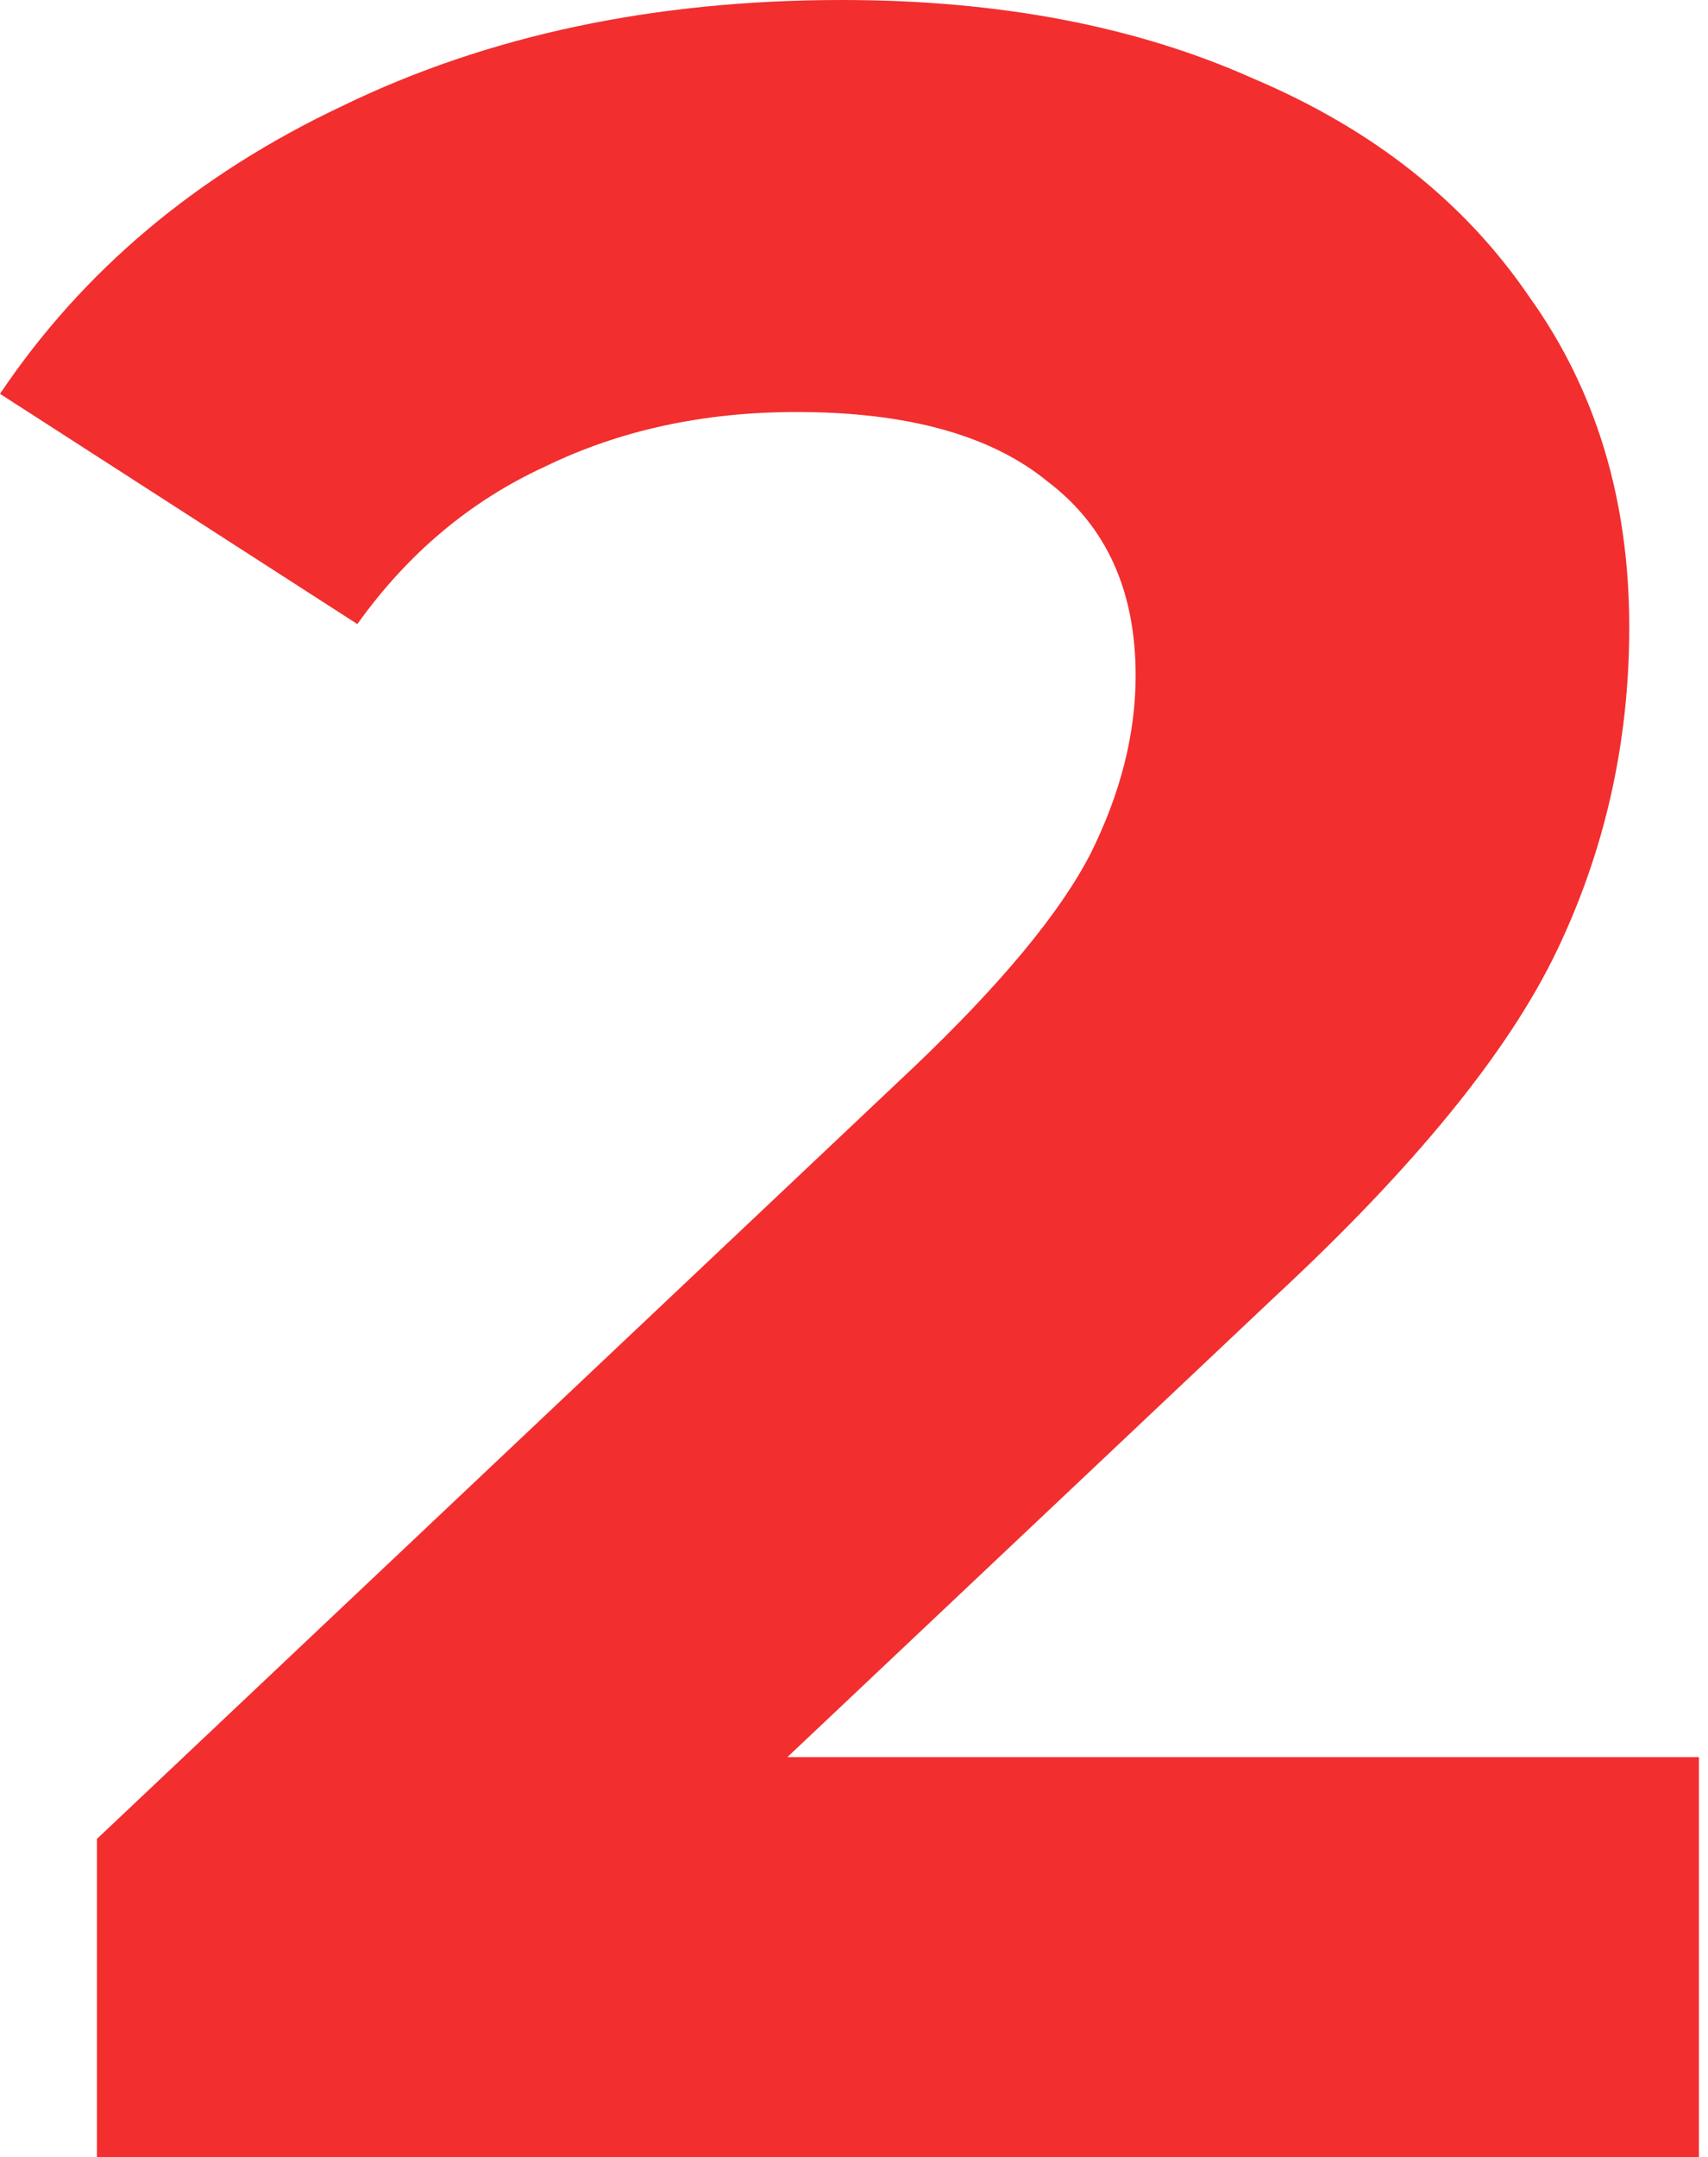 <svg width="141" height="178" viewBox="0 0 141 178" fill="none" xmlns="http://www.w3.org/2000/svg">
<path d="M140.25 145V178H8V151.75L75.5 88C82.667 81.167 87.5 75.333 90 70.5C92.5 65.5 93.75 60.583 93.75 55.75C93.75 48.75 91.333 43.417 86.5 39.75C81.833 35.917 74.917 34 65.75 34C58.083 34 51.167 35.5 45 38.5C38.833 41.333 33.667 45.667 29.5 51.5L0 32.5C6.833 22.333 16.25 14.417 28.25 8.75C40.25 2.917 54 0 69.5 0C82.5 0 93.833 2.167 103.5 6.5C113.333 10.667 120.917 16.667 126.25 24.5C131.75 32.167 134.5 41.25 134.5 51.75C134.5 61.25 132.5 70.167 128.5 78.5C124.5 86.833 116.75 96.333 105.25 107L65 145H140.25Z" fill="#F22E2F"/>
</svg>
